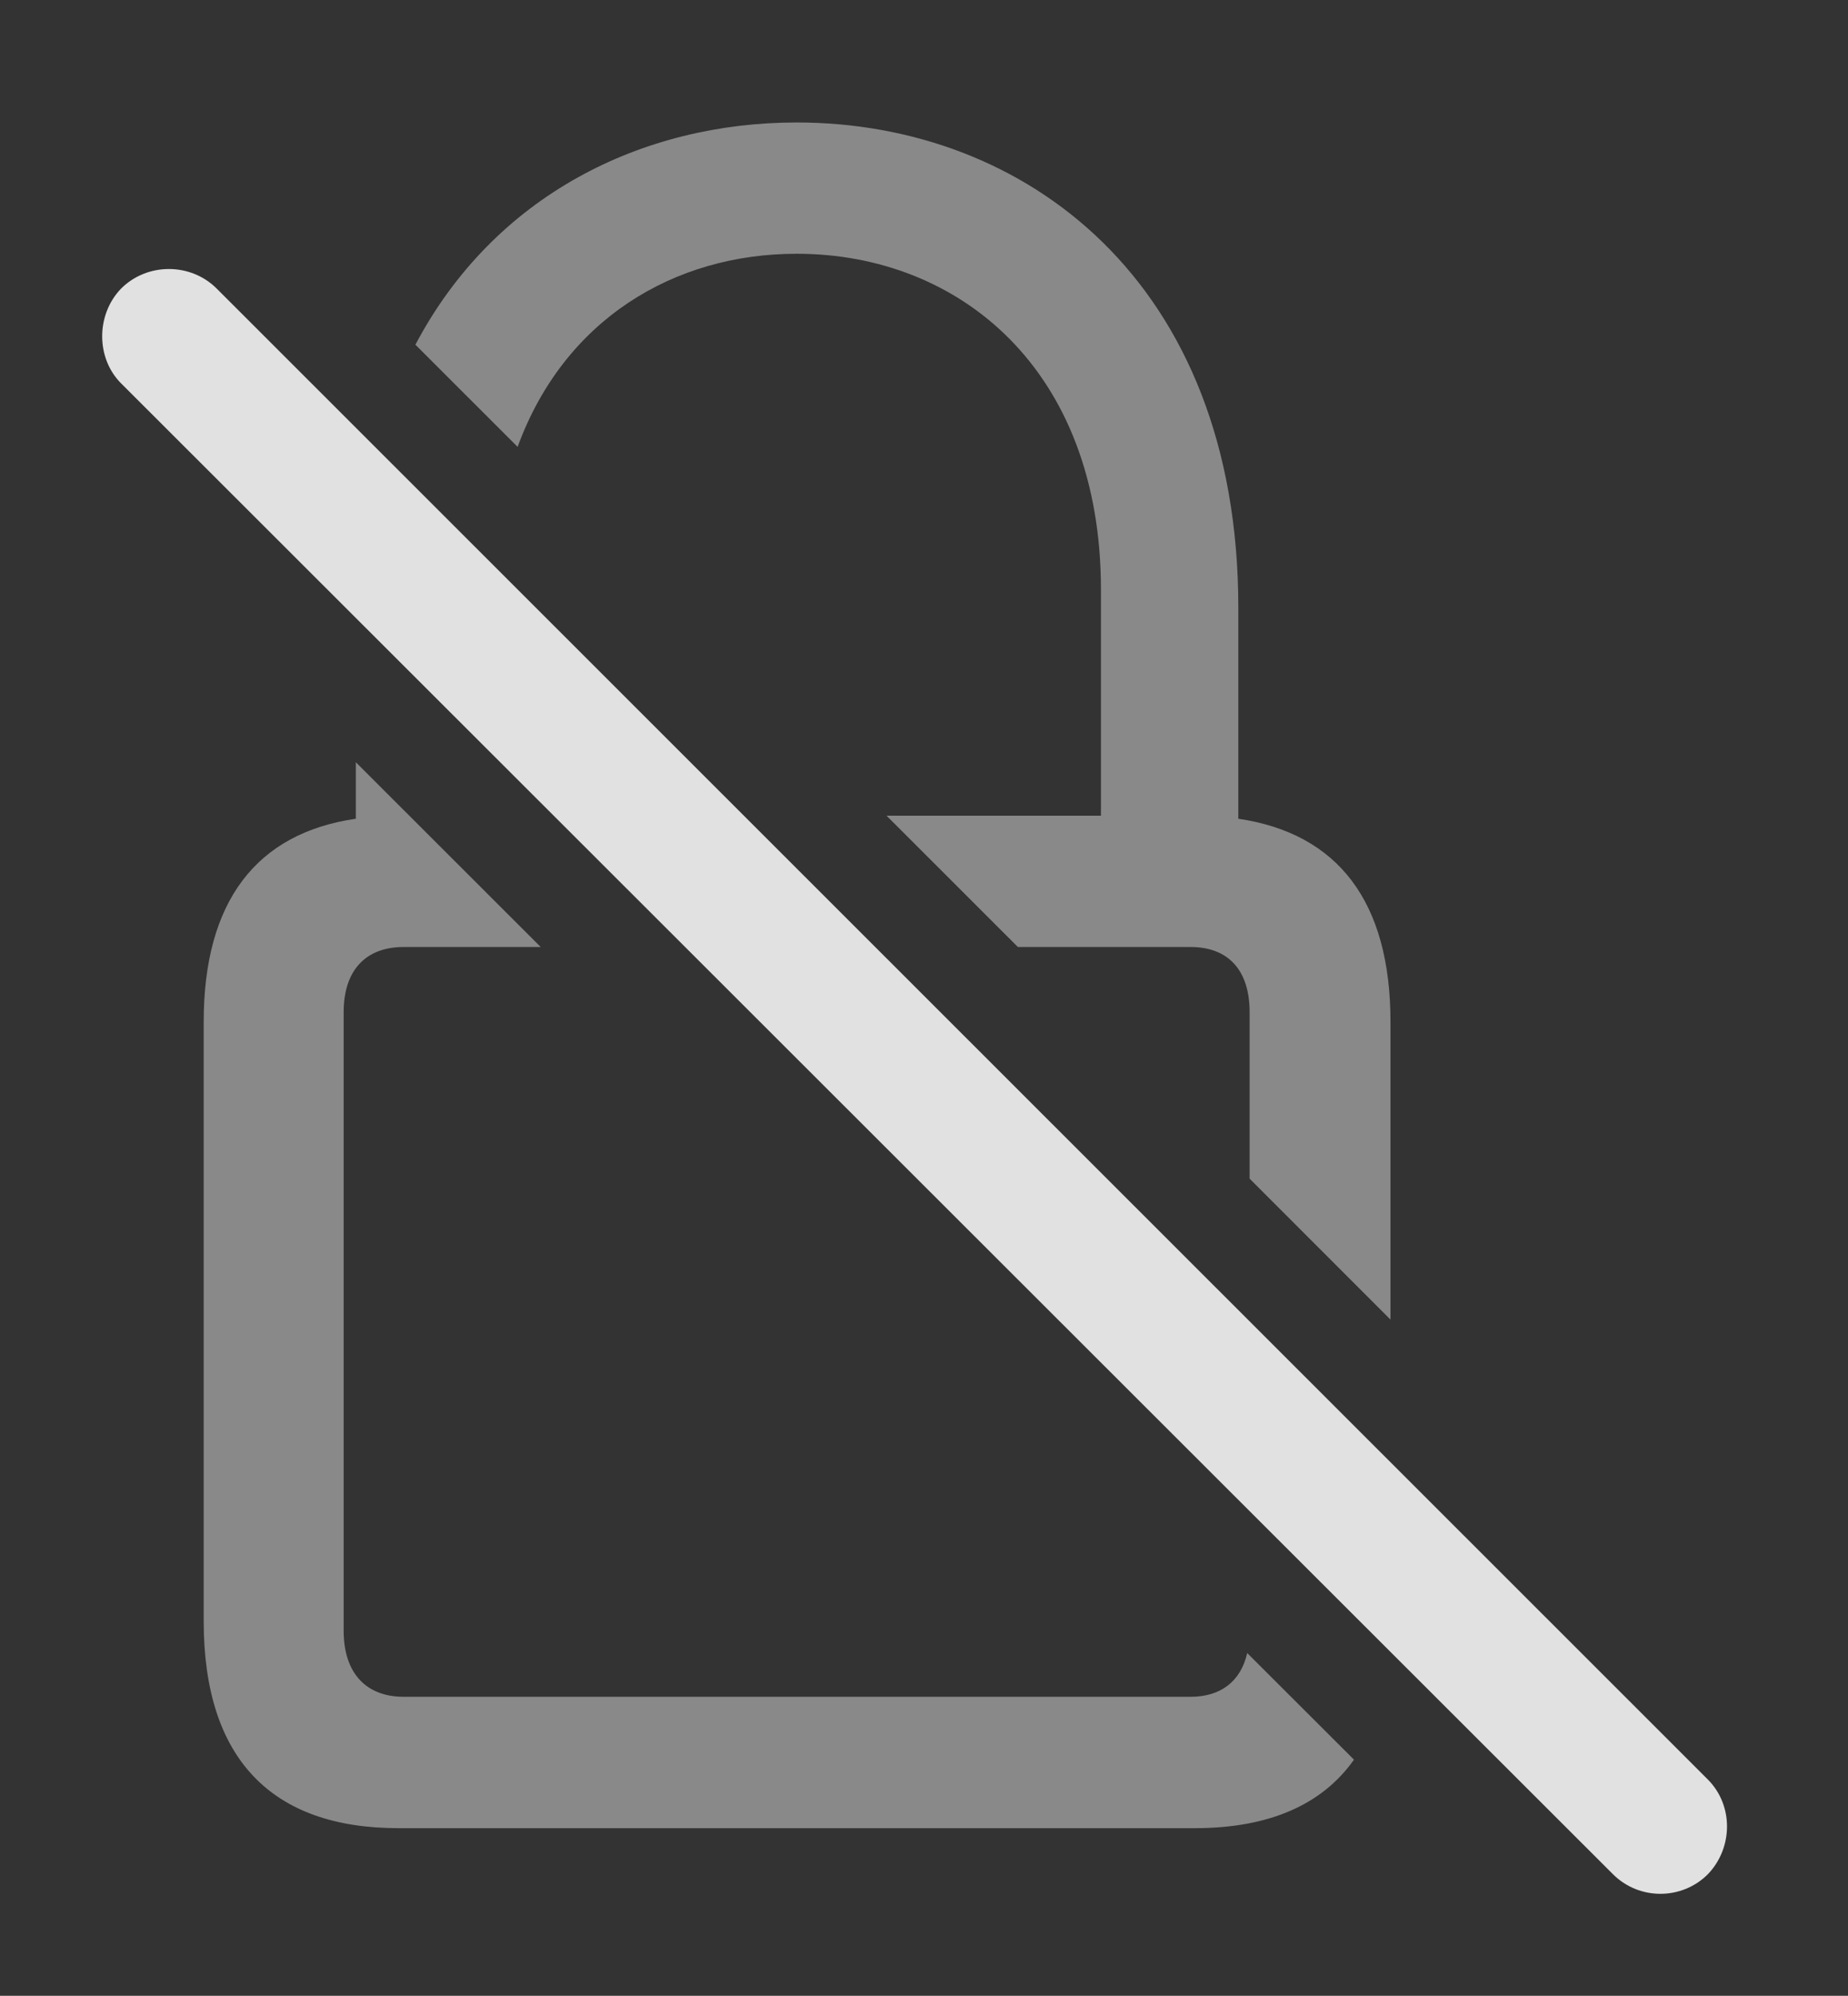 <?xml version="1.0" encoding="UTF-8"?>
<!--Generator: Apple Native CoreSVG 341-->
<!DOCTYPE svg
PUBLIC "-//W3C//DTD SVG 1.1//EN"
       "http://www.w3.org/Graphics/SVG/1.1/DTD/svg11.dtd">
<svg version="1.1" xmlns="http://www.w3.org/2000/svg" xmlns:xlink="http://www.w3.org/1999/xlink" viewBox="0 0 20.757 22.407">
 <rect x="0" y="0" width="20.757" height="22.407" fill="#333333" stroke="none"/>
 <g>
  <rect height="22.407" opacity="0" width="20.757" x="0" y="0"/>
  <path d="M6.073 10.632L4.534 10.632C4.114 10.632 3.86 10.886 3.86 11.365L3.86 18.308C3.86 18.787 4.114 19.05 4.534 19.05L13.372 19.05C13.711 19.05 13.936 18.878 14.009 18.559L15.208 19.756C14.846 20.268 14.244 20.525 13.42 20.525L4.475 20.525C3.049 20.525 2.288 19.744 2.288 18.201L2.288 11.472C2.288 10.121 2.879 9.354 3.997 9.192L3.997 8.558ZM13.909 6.824L13.909 9.192C15.028 9.357 15.618 10.123 15.618 11.472L15.618 14.815L14.036 13.233L14.036 11.365C14.036 10.886 13.791 10.632 13.372 10.632L11.433 10.632L9.958 9.158L12.366 9.158L12.366 6.619C12.366 4.148 10.774 2.849 8.948 2.849C7.569 2.849 6.335 3.59 5.814 5.017L4.666 3.87C5.551 2.193 7.211 1.375 8.948 1.375C11.506 1.375 13.909 3.152 13.909 6.824Z" fill="white" fill-opacity="0.425"/>
  <path d="M18.118 21.043C18.411 21.335 18.889 21.335 19.182 21.043C19.465 20.75 19.475 20.271 19.182 19.978L2.434 3.24C2.141 2.947 1.653 2.947 1.36 3.24C1.077 3.533 1.077 4.021 1.36 4.304Z" fill="white" fill-opacity="0.85"/>
 </g>
</svg>
